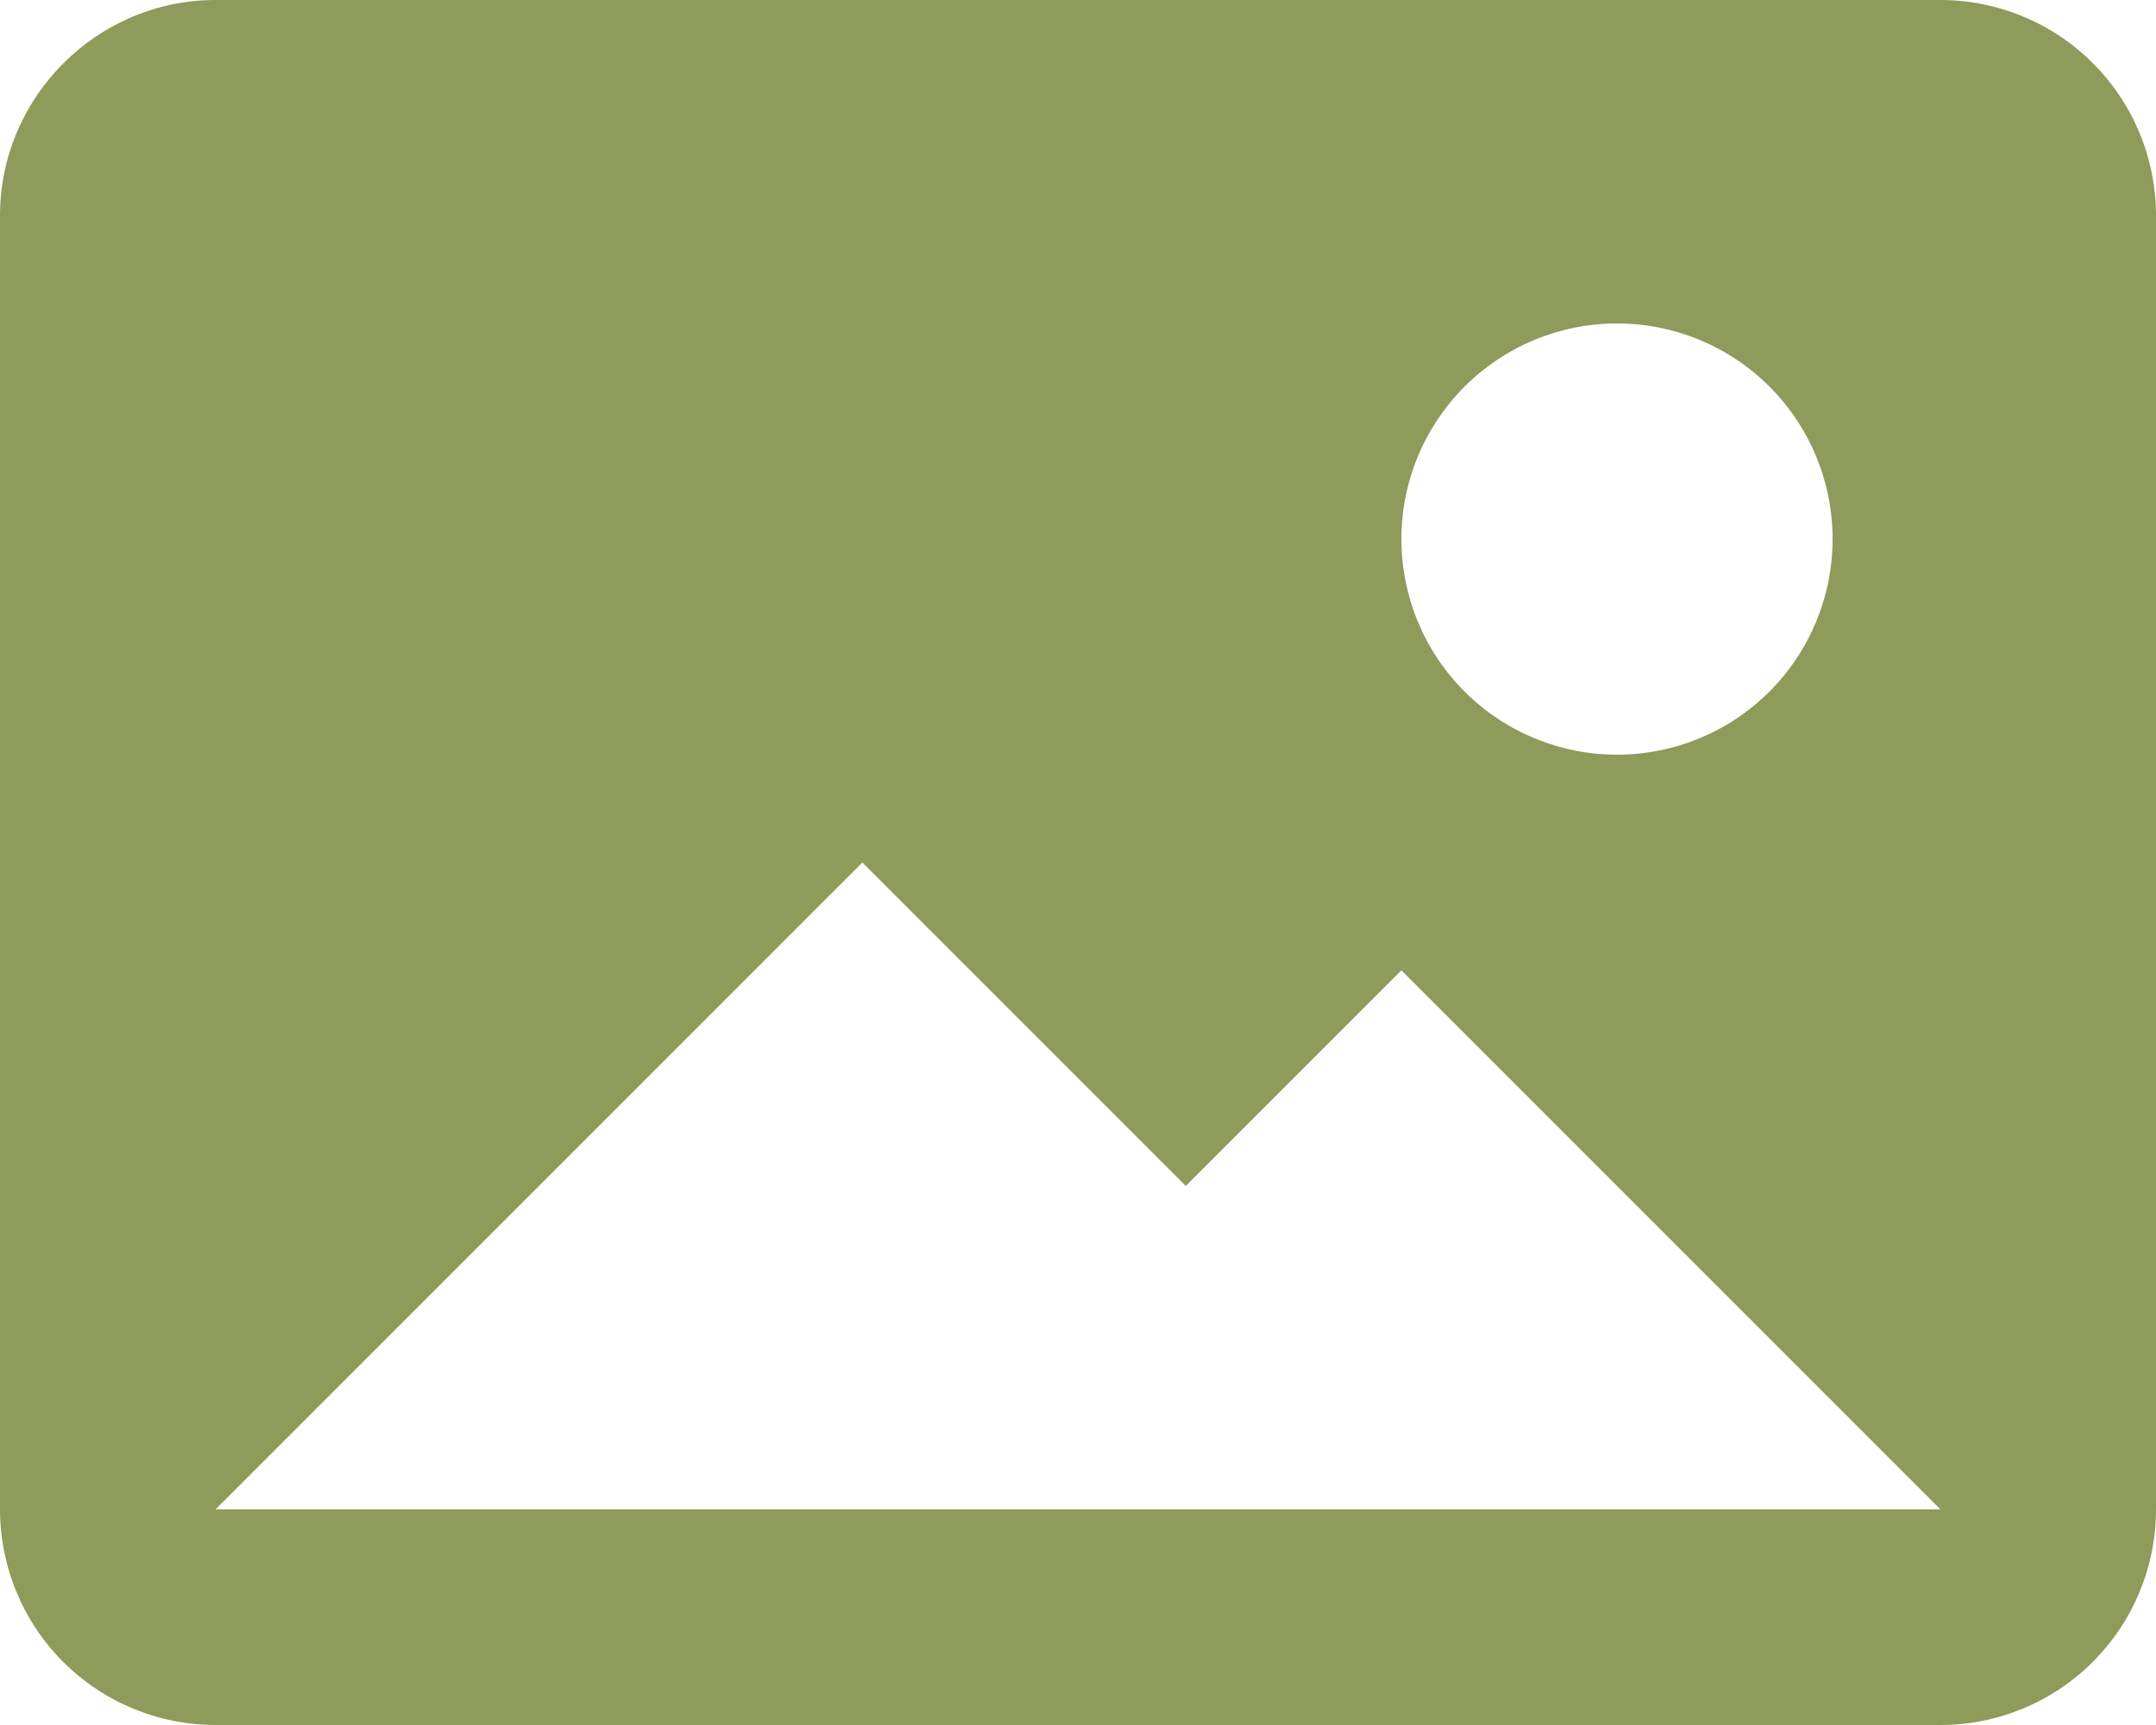 <svg width="35" height="28" viewBox="0 0 35 28" fill="none" xmlns="http://www.w3.org/2000/svg">
<path d="M0 3.5C0 1.575 1.575 0 3.5 0H31.5C32.428 0 33.319 0.369 33.975 1.025C34.631 1.681 35 2.572 35 3.5V24.5C35 25.428 34.631 26.319 33.975 26.975C33.319 27.631 32.428 28 31.5 28H3.5C2.572 28 1.681 27.631 1.025 26.975C0.369 26.319 0 25.428 0 24.5V3.5ZM19.25 19.25L14 14L3.5 24.5H31.5L22.75 15.75L19.25 19.25ZM26.25 12.25C27.178 12.25 28.069 11.881 28.725 11.225C29.381 10.569 29.75 9.678 29.75 8.75C29.75 7.822 29.381 6.931 28.725 6.275C28.069 5.619 27.178 5.25 26.25 5.25C25.322 5.25 24.431 5.619 23.775 6.275C23.119 6.931 22.75 7.822 22.75 8.75C22.75 9.678 23.119 10.569 23.775 11.225C24.431 11.881 25.322 12.25 26.25 12.25Z" fill="#8E9B5A"/>
</svg>
